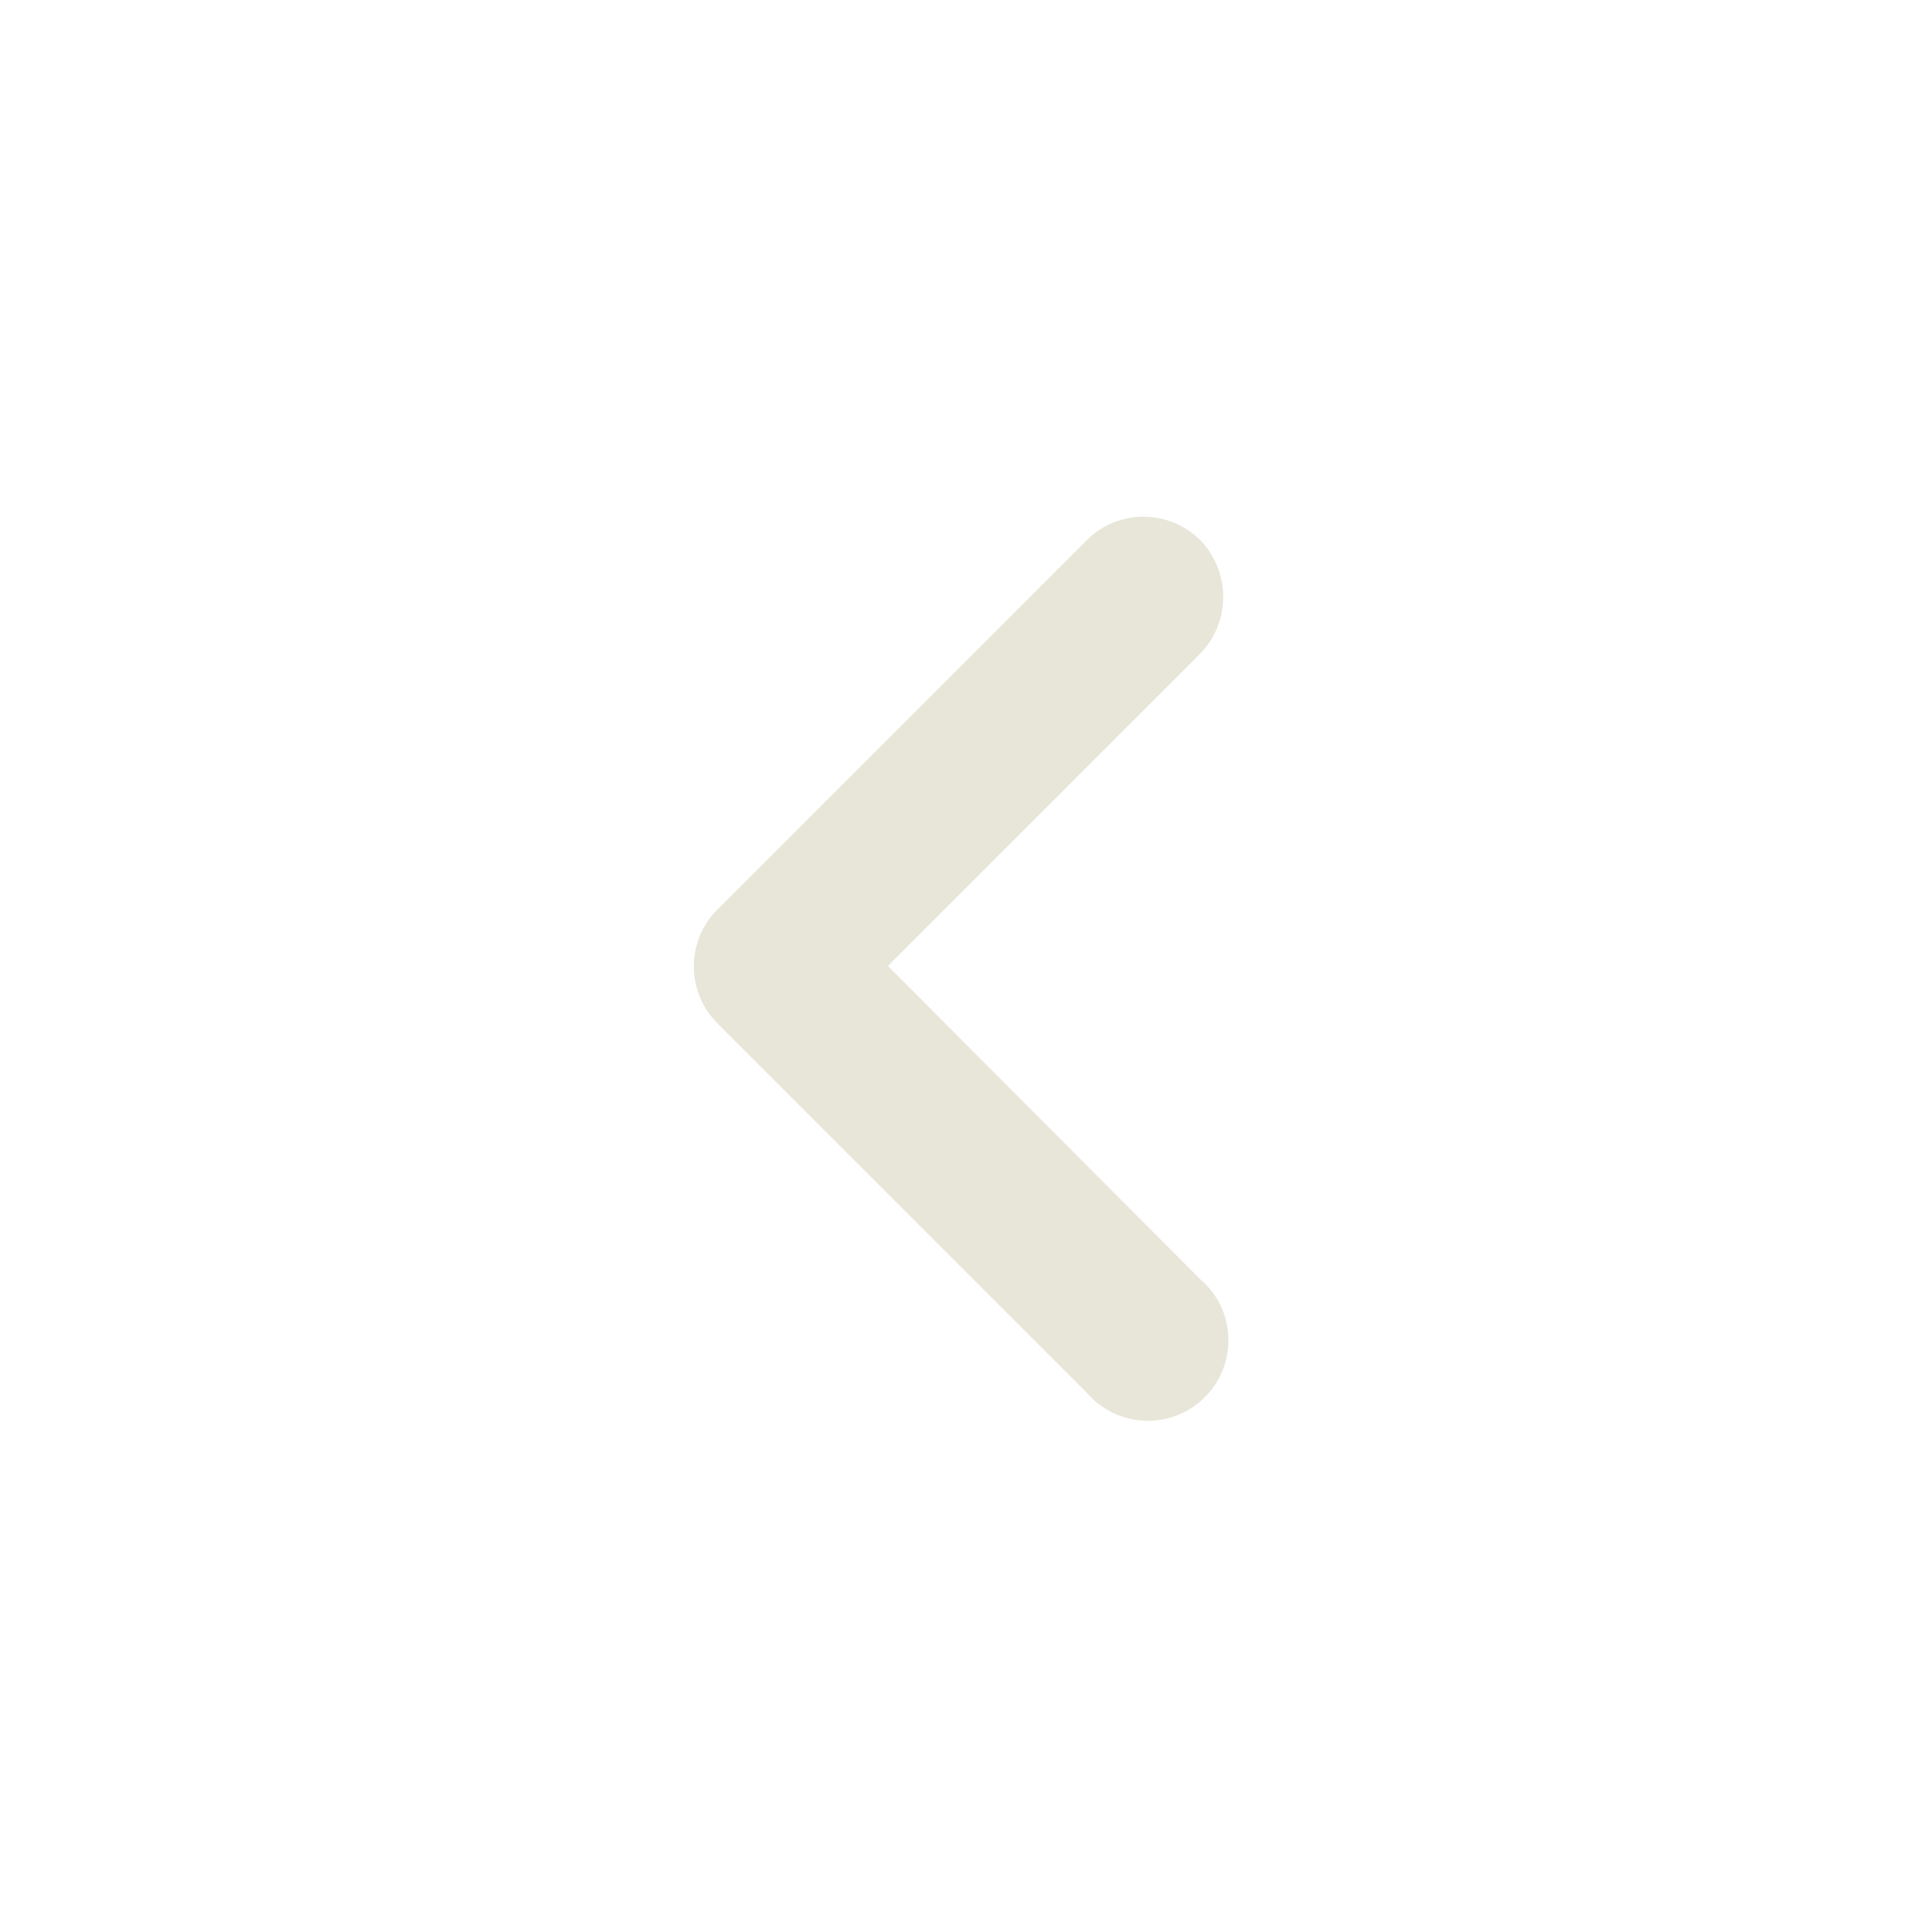 <?xml version="1.0" encoding="utf-8"?>
<!-- Generator: Adobe Illustrator 15.0.0, SVG Export Plug-In . SVG Version: 6.00 Build 0)  -->
<!DOCTYPE svg PUBLIC "-//W3C//DTD SVG 1.1//EN" "http://www.w3.org/Graphics/SVG/1.1/DTD/svg11.dtd">
<svg version="1.1" id="icon_navigate_before_Enable-24px_2_"
	 xmlns="http://www.w3.org/2000/svg" xmlns:xlink="http://www.w3.org/1999/xlink" x="0px" y="0px" width="24px" height="24px"
	 viewBox="0 0 24 24" enable-background="new 0 0 24 24" xml:space="preserve">
<path id="Path_6477" fill="none" d="M0,0h24v24H0V0z"/>
<path id="Path_6478" fill="#E8E6D9" d="M14.91,6.71c-0.391-0.388-1.02-0.388-1.41,0L8.91,11.3c-0.388,0.39-0.388,1.02,0,1.41
	l4.59,4.59c0.359,0.42,0.99,0.469,1.41,0.109s0.469-0.991,0.109-1.41c-0.034-0.039-0.07-0.075-0.109-0.108L11.03,12l3.88-3.88
	C15.29,7.727,15.29,7.103,14.91,6.71z"/>
</svg>
